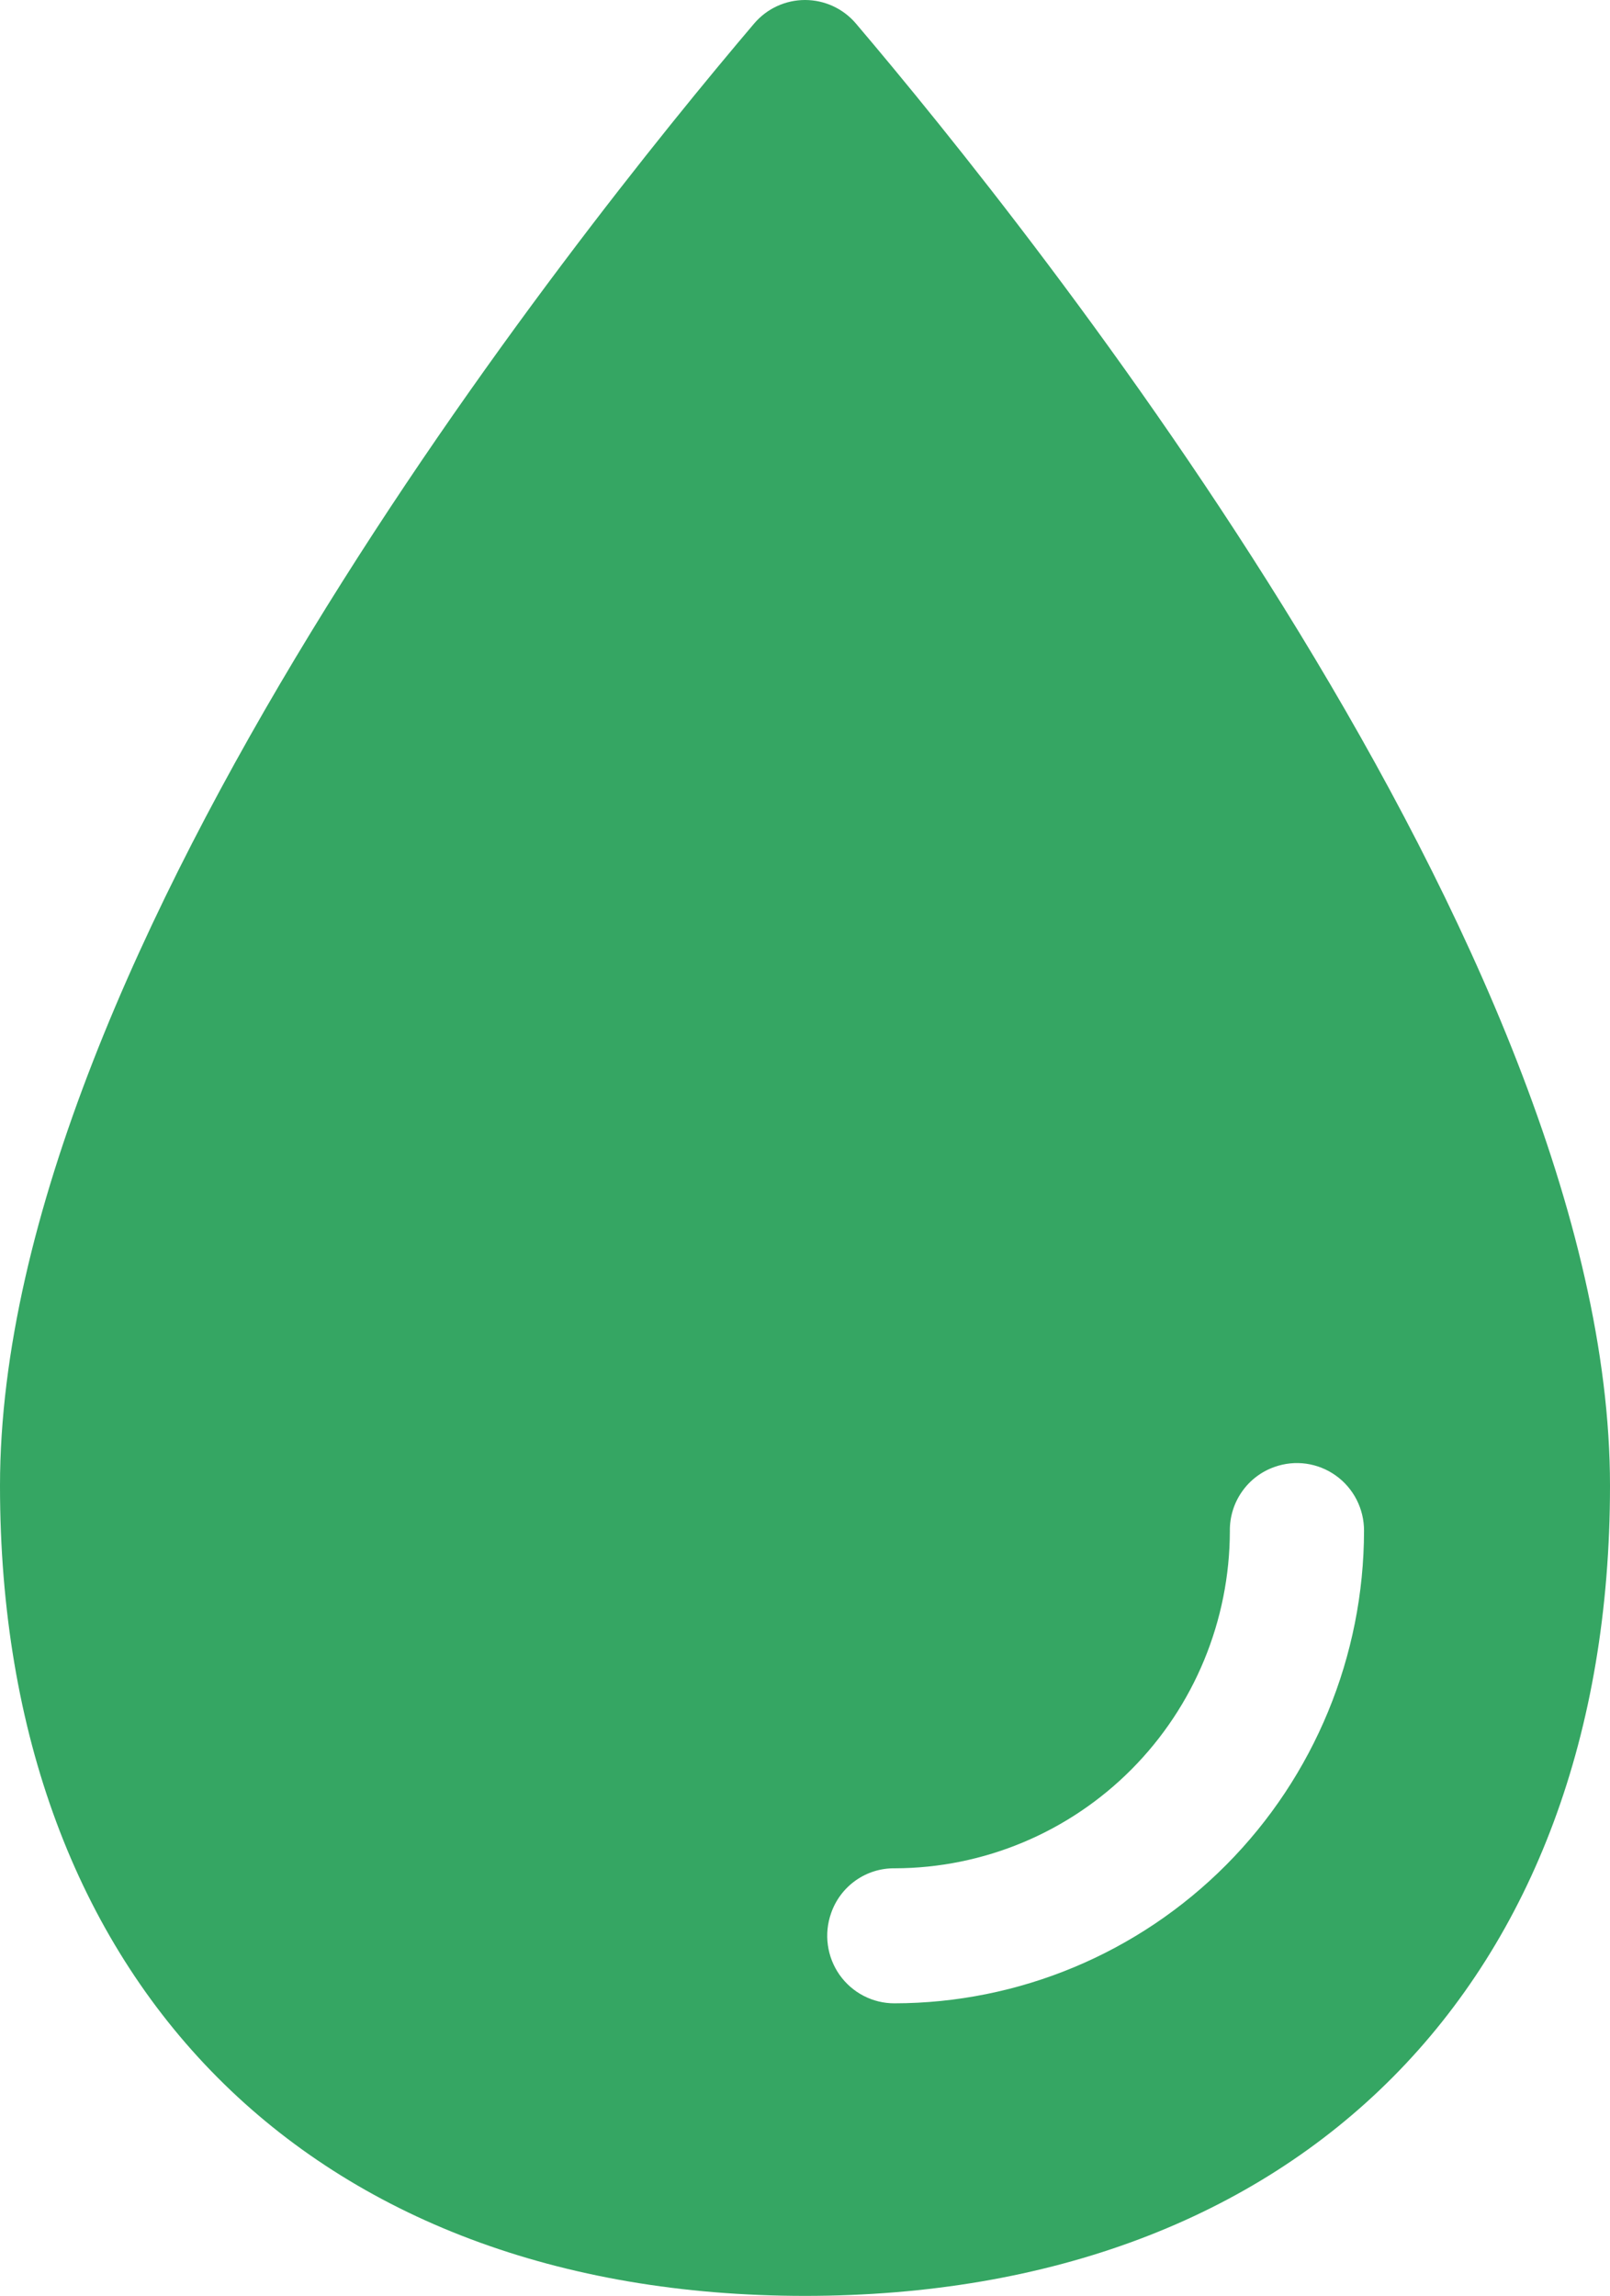 <svg width="54" height="77" viewBox="0 0 54 77" fill="none" xmlns="http://www.w3.org/2000/svg">
<path d="M28.71 0.792C28.499 0.543 28.237 0.344 27.942 0.207C27.647 0.071 27.326 0 27.001 0C26.676 0 26.355 0.071 26.06 0.207C25.765 0.344 25.503 0.543 25.292 0.792C19.356 7.779 0 31.935 0 49.828C0 66.503 10.432 77 27 77C43.568 77 54 66.503 54 49.828C54 31.935 34.644 7.779 28.71 0.792ZM30 67.188C29.64 67.189 29.284 67.103 28.964 66.936C28.644 66.77 28.368 66.529 28.159 66.233C27.951 65.937 27.816 65.595 27.767 65.236C27.717 64.877 27.754 64.511 27.874 64.169C28.027 63.723 28.317 63.337 28.701 63.066C29.085 62.795 29.544 62.653 30.013 62.66C32.991 62.653 35.846 61.459 37.952 59.34C40.058 57.221 41.244 54.348 41.25 51.351C41.243 50.879 41.384 50.417 41.654 50.031C41.923 49.644 42.307 49.353 42.75 49.198C43.09 49.077 43.453 49.04 43.81 49.09C44.167 49.141 44.507 49.276 44.801 49.486C45.095 49.695 45.335 49.973 45.5 50.295C45.665 50.618 45.751 50.975 45.75 51.338C45.745 55.54 44.085 59.569 41.132 62.541C38.179 65.512 34.176 67.184 30 67.188Z" fill="#35A663"/>
</svg>
